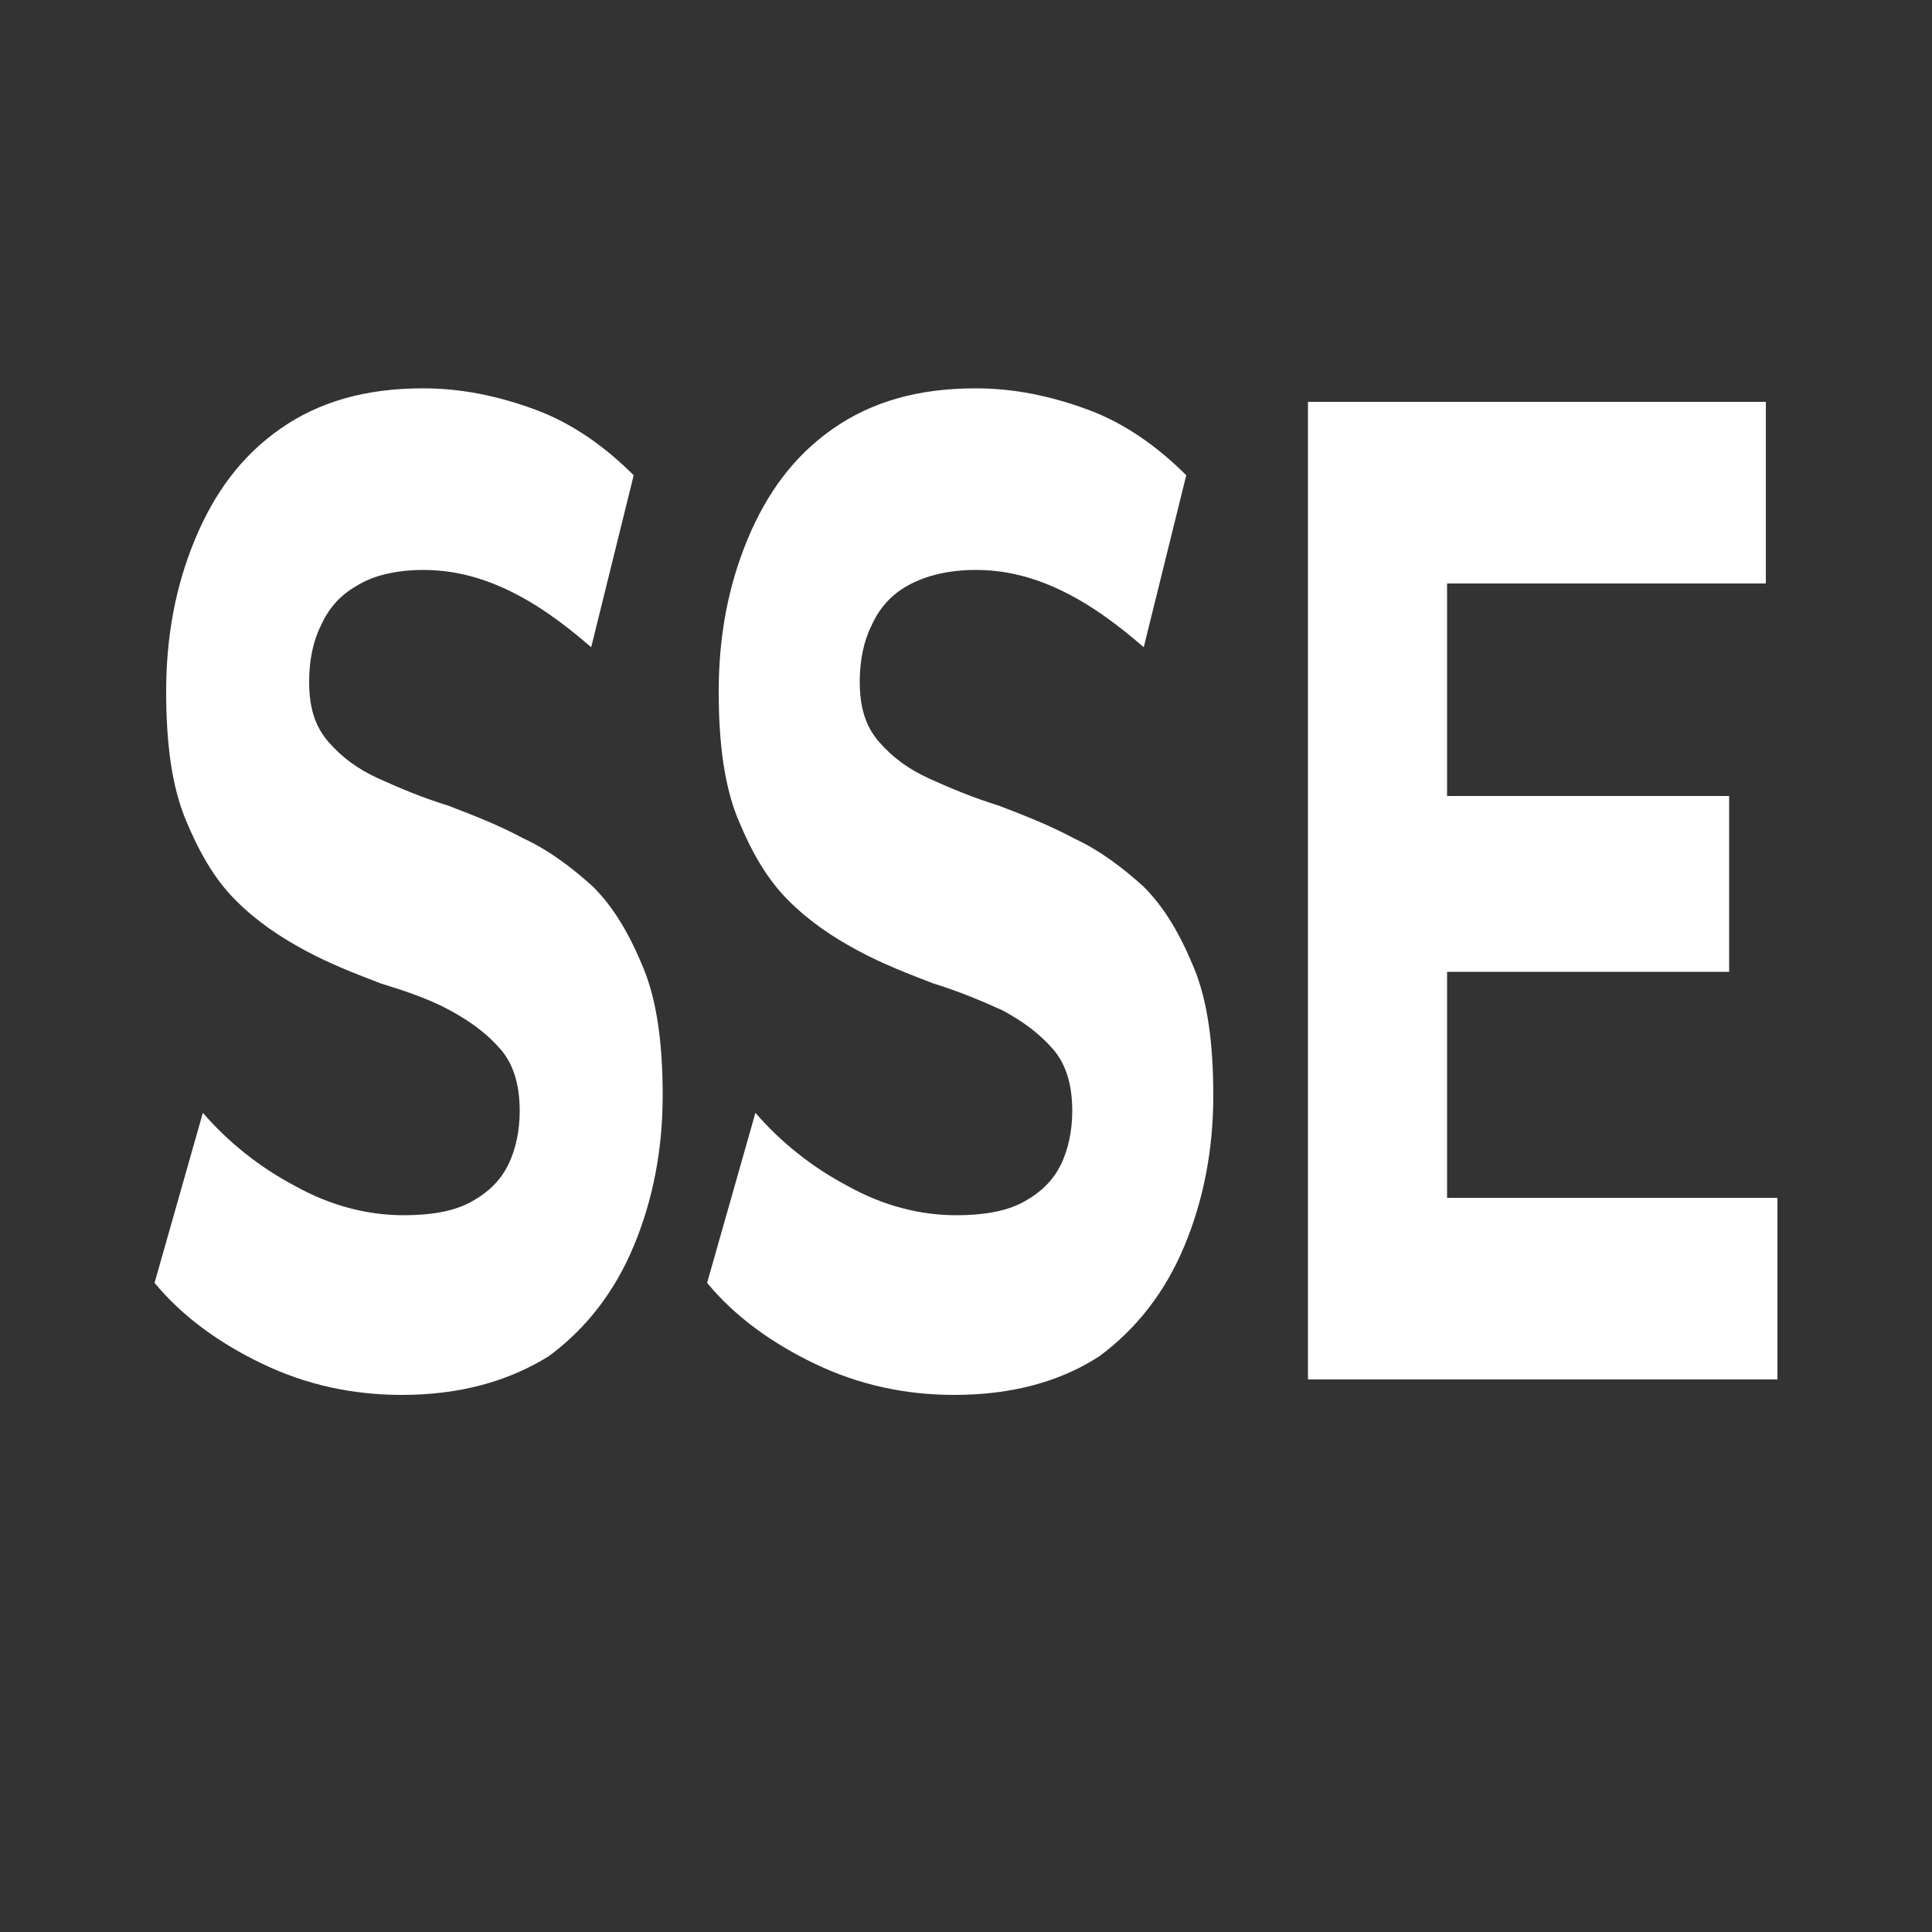 <svg xmlns="http://www.w3.org/2000/svg" xml:space="preserve" id="Layer_1" x="0" y="0" style="enable-background:new 0 0 100 100" version="1.1" viewBox="0 0 100 100"><rect x="0" y="0" width="100" height="100" fill="#333333" stroke="none"/><style>.st0{fill:#fff}</style><path d="M20.8 72.2c-2.5 0-4.9-.5-7.2-1.6S9.4 68.1 8 66.4l2.5-8.8c1.3 1.5 2.9 2.8 4.8 3.8 1.8 1 3.7 1.5 5.6 1.5 1.4 0 2.6-.2 3.5-.7.9-.5 1.5-1.1 1.9-1.9.4-.8.6-1.8.6-2.8 0-1.3-.3-2.4-1-3.2-.7-.8-1.5-1.4-2.6-2s-2.3-1-3.6-1.4c-1.3-.5-2.6-1-3.9-1.7-1.3-.7-2.5-1.5-3.6-2.6s-1.9-2.5-2.6-4.2c-.7-1.7-1-3.9-1-6.6 0-2.9.5-5.5 1.5-7.9 1-2.4 2.4-4.3 4.4-5.7 2-1.4 4.4-2.1 7.4-2.1 2 0 3.9.4 5.8 1.1 1.9.7 3.6 1.9 5.1 3.4l-2.2 8.9c-1.5-1.3-2.9-2.3-4.4-3-1.5-.7-2.9-1-4.3-1s-2.6.3-3.4.8c-.9.5-1.5 1.2-1.9 2.1-.4.8-.6 1.8-.6 2.9 0 1.3.3 2.3 1 3.1.7.8 1.5 1.4 2.6 1.9s2.3 1 3.6 1.4c1.3.5 2.6 1 3.9 1.7 1.3.6 2.5 1.5 3.6 2.5 1.1 1.1 1.9 2.5 2.6 4.2.7 1.7 1 3.9 1 6.6 0 2.8-.5 5.4-1.5 7.8-1 2.4-2.5 4.3-4.4 5.7-2.1 1.3-4.6 2-7.6 2zM49.4 72.2c-2.5 0-4.9-.5-7.2-1.6s-4.2-2.5-5.6-4.2l2.5-8.8c1.3 1.5 2.9 2.8 4.8 3.8 1.8 1 3.7 1.5 5.6 1.5 1.4 0 2.6-.2 3.5-.7.9-.5 1.5-1.1 1.9-1.9.4-.8.6-1.8.6-2.8 0-1.3-.3-2.4-1-3.2s-1.5-1.4-2.6-2c-1.1-.5-2.3-1-3.6-1.4-1.3-.5-2.6-1-3.9-1.7-1.3-.7-2.5-1.5-3.6-2.6s-1.9-2.5-2.6-4.2c-.7-1.7-1-3.9-1-6.6 0-2.9.5-5.5 1.5-7.9 1-2.4 2.4-4.3 4.4-5.7 2-1.4 4.4-2.1 7.4-2.1 2 0 3.9.4 5.8 1.1 1.9.7 3.6 1.9 5.1 3.4l-2.2 8.9c-1.5-1.3-2.9-2.3-4.4-3-1.5-.7-2.9-1-4.3-1s-2.6.3-3.5.8c-.9.5-1.5 1.2-1.9 2.1-.4.8-.6 1.8-.6 2.9 0 1.3.3 2.3 1 3.1.7.8 1.5 1.4 2.6 1.9s2.3 1 3.6 1.4c1.3.5 2.6 1 3.9 1.7 1.3.6 2.5 1.5 3.6 2.5 1.1 1.1 1.9 2.5 2.6 4.2.7 1.7 1 3.9 1 6.6 0 2.8-.5 5.4-1.5 7.8-1 2.4-2.5 4.3-4.4 5.7-2 1.3-4.5 2-7.5 2zM74.9 62H92v9.4H67.7V20.8h23.7v9.4H74.9V62zm-.5-20.8h15.1v9.1H74.4v-9.1z" class="st0"/></svg>